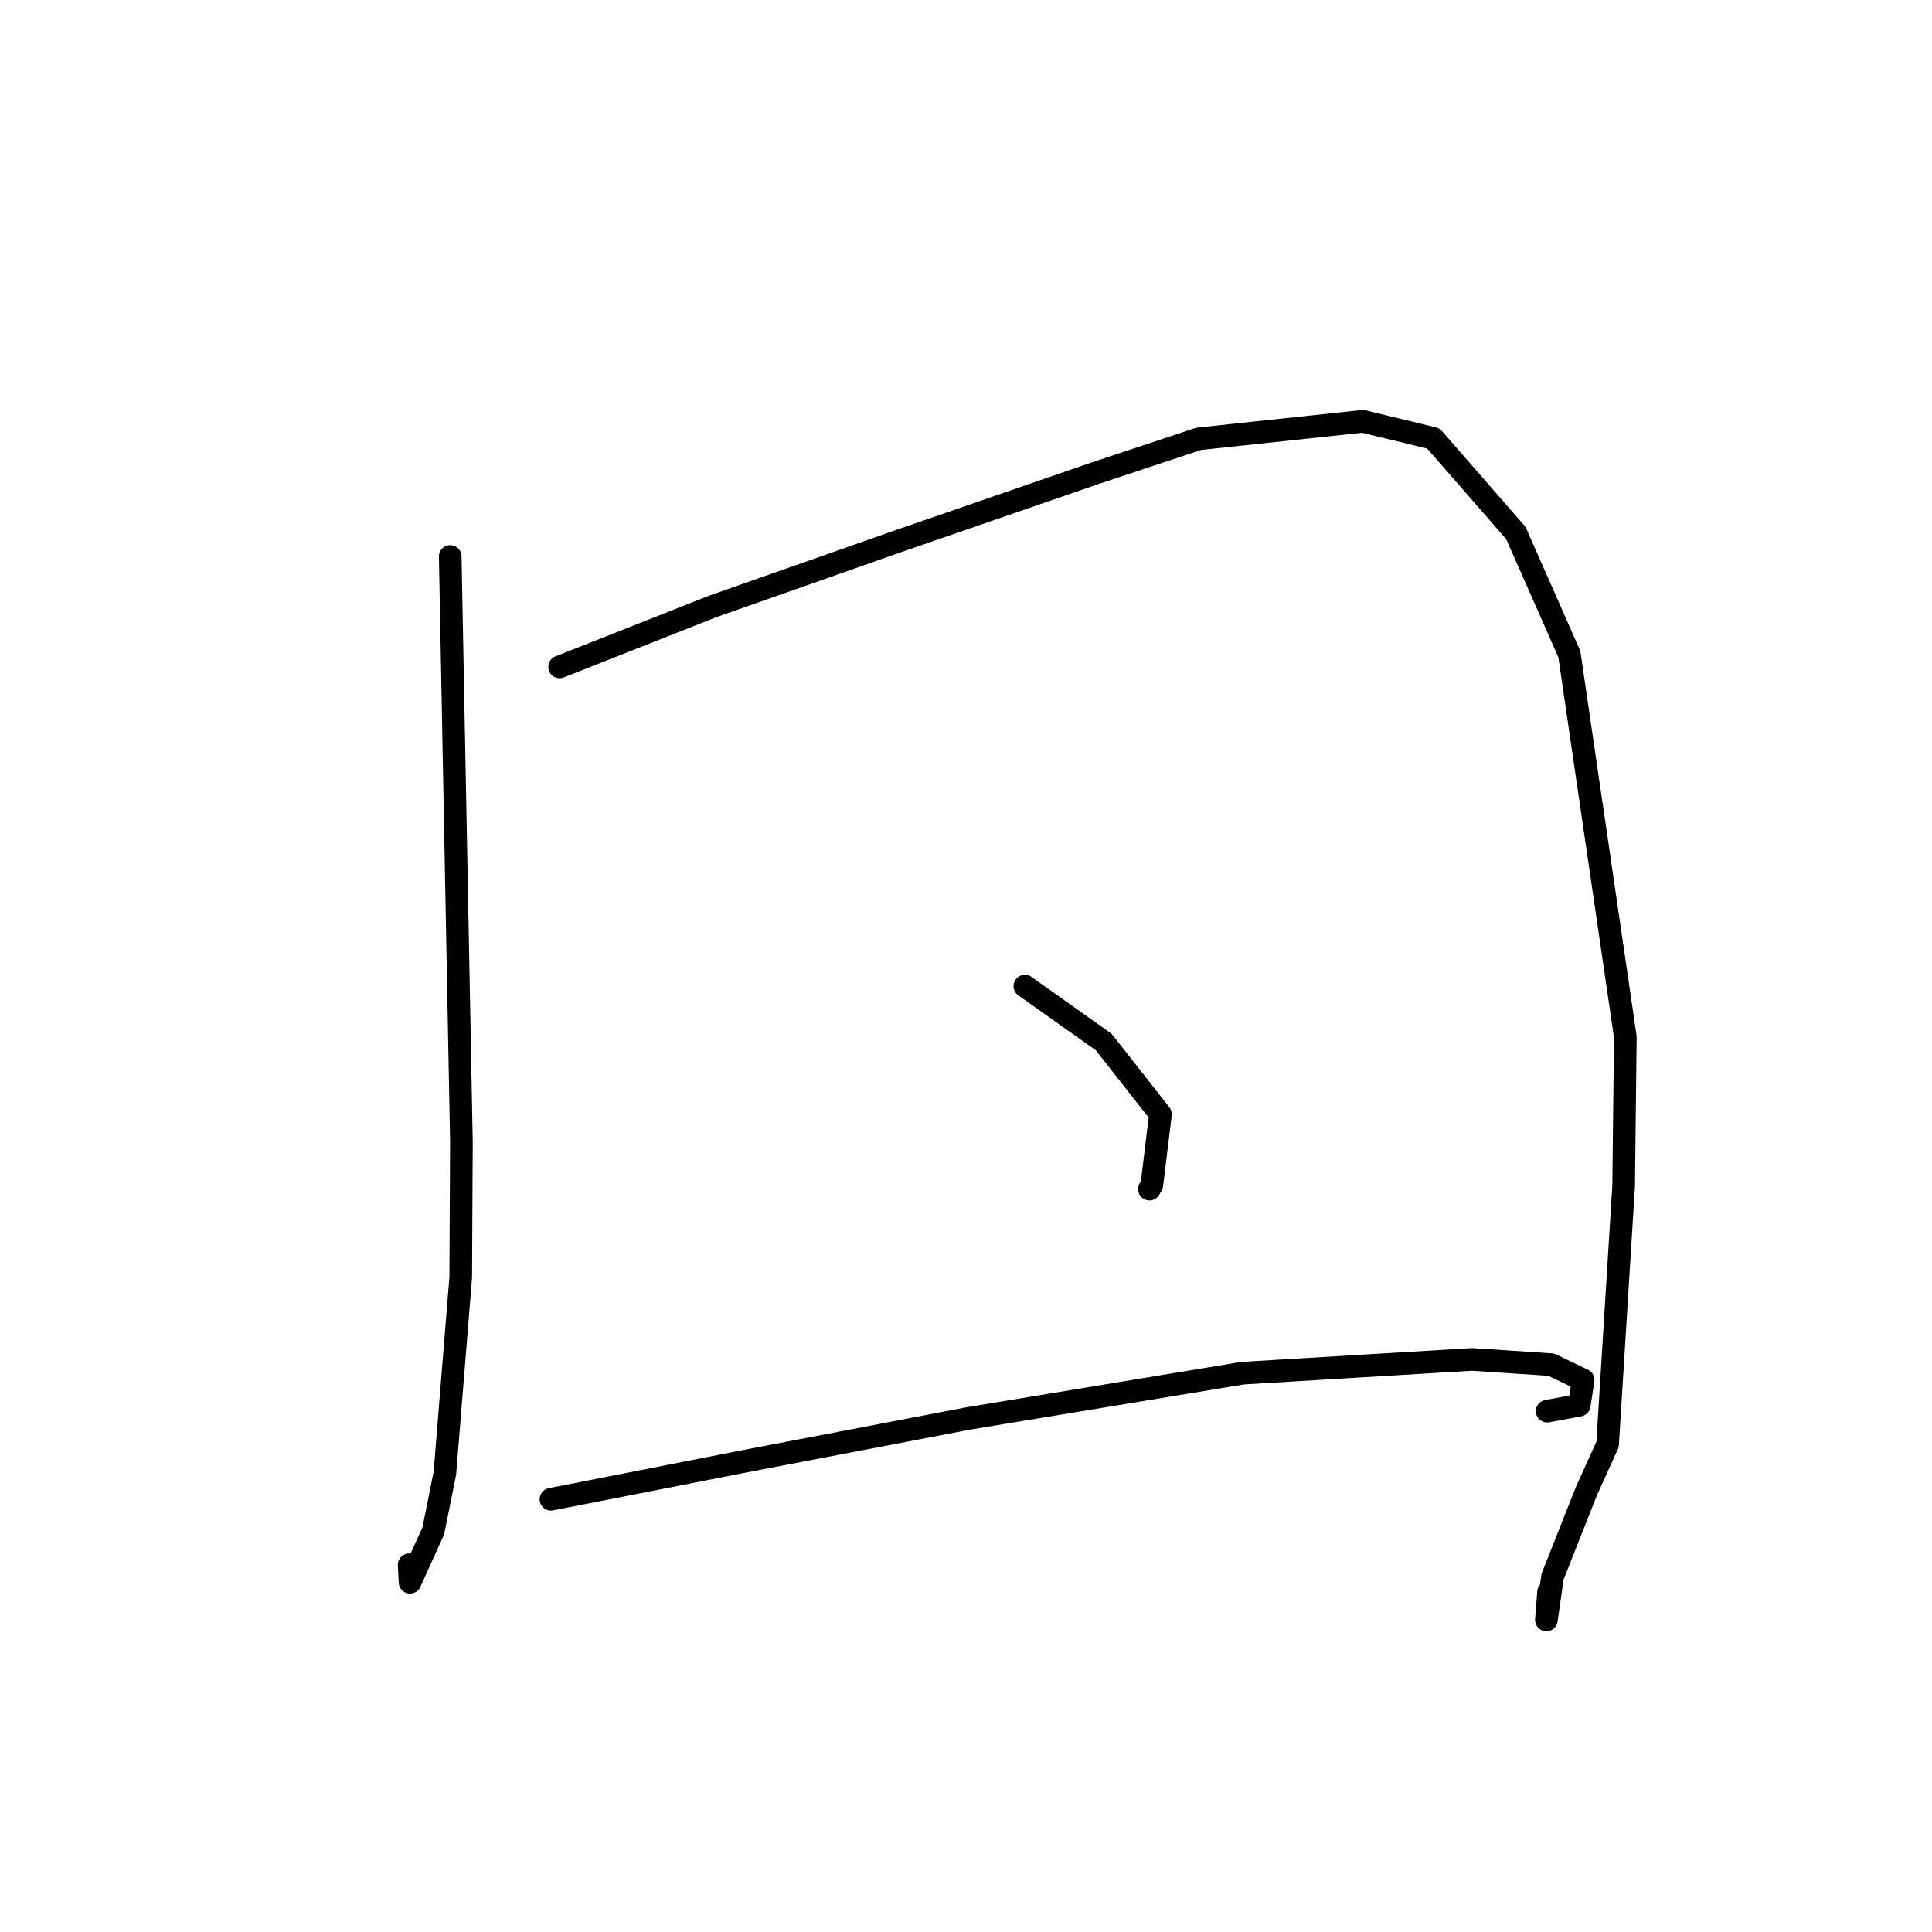 <?xml version="1.0" standalone="no"?>
    <svg width="256" height="256" xmlns="http://www.w3.org/2000/svg" version="1.1">
    <polyline stroke="black" stroke-width="3" stroke-linecap="round" fill="transparent" stroke-linejoin="round" points="59.658 73.736 60.398 112.513 61.139 151.29 61.048 169.265 58.948 195.208 57.415 202.846 54.332 209.653 54.215 207.345 " />
        <polyline stroke="black" stroke-width="3" stroke-linecap="round" fill="transparent" stroke-linejoin="round" points="74.151 88.365 84.31 84.353 94.469 80.34 119.026 71.708 145.064 62.72 158.833 58.148 180.579 55.828 189.921 58.089 200.852 70.614 207.945 86.667 215.364 137.401 215.139 157.16 213.011 191.401 210.23 197.525 205.723 208.905 204.904 214.644 205.191 210.95 " />
        <polyline stroke="black" stroke-width="3" stroke-linecap="round" fill="transparent" stroke-linejoin="round" points="135.8 130.663 141.026 134.369 146.251 138.076 153.765 147.65 152.63 156.979 152.303 157.562 " />
        <polyline stroke="black" stroke-width="3" stroke-linecap="round" fill="transparent" stroke-linejoin="round" points="73.005 198.659 85.815 196.146 98.625 193.633 112.189 191.036 128.372 187.941 164.664 181.952 195.045 180.129 205.54 180.822 209.775 182.853 209.256 186.196 205.004 186.988 " />
        </svg>